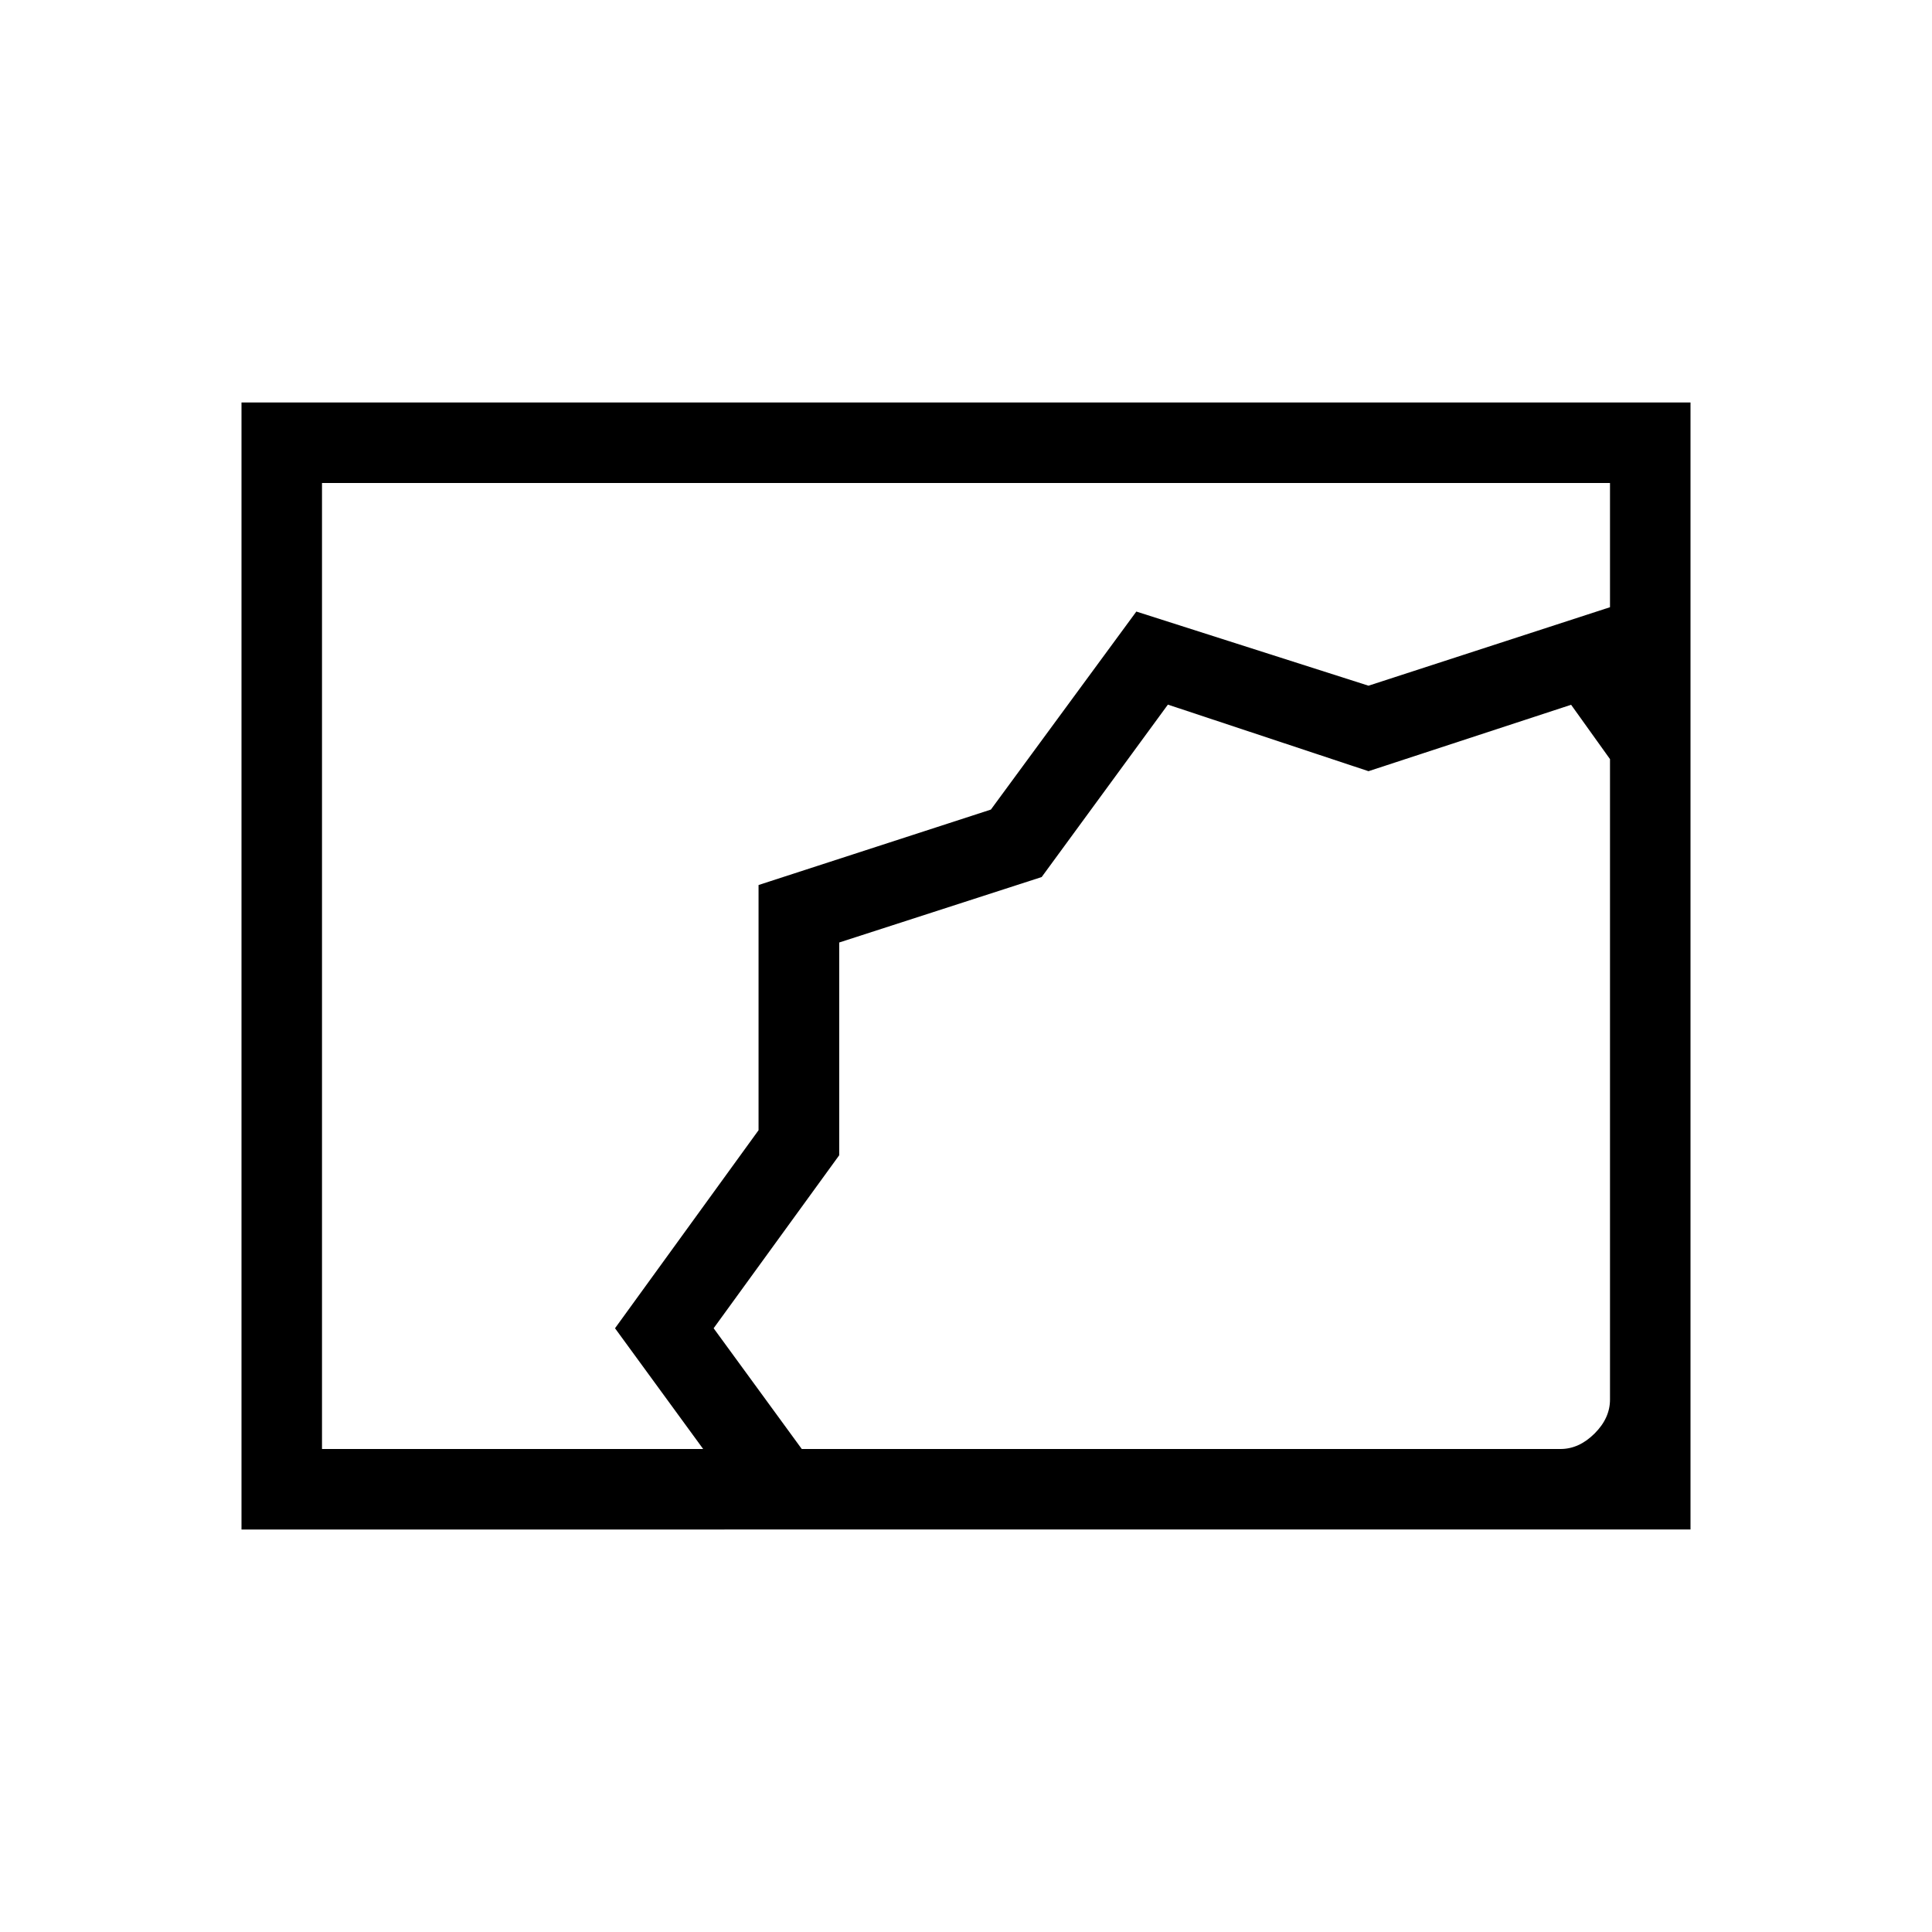 <svg xmlns="http://www.w3.org/2000/svg" width="1em" height="1em" viewBox="0 0 24 24"><path fill="currentColor" d="M3 19V5h18v14zm5.735-1L7.64 16.5l1.783-2.46v-3.046l2.886-.937l1.807-2.46L17 8.518l3-.975V6H4v12zm1.225 0h9.425q.23 0 .423-.192t.192-.424V9.43l-.483-.675L17 9.58l-2.492-.827l-1.568 2.142l-2.515.813v2.643L8.865 16.5z"/></svg>